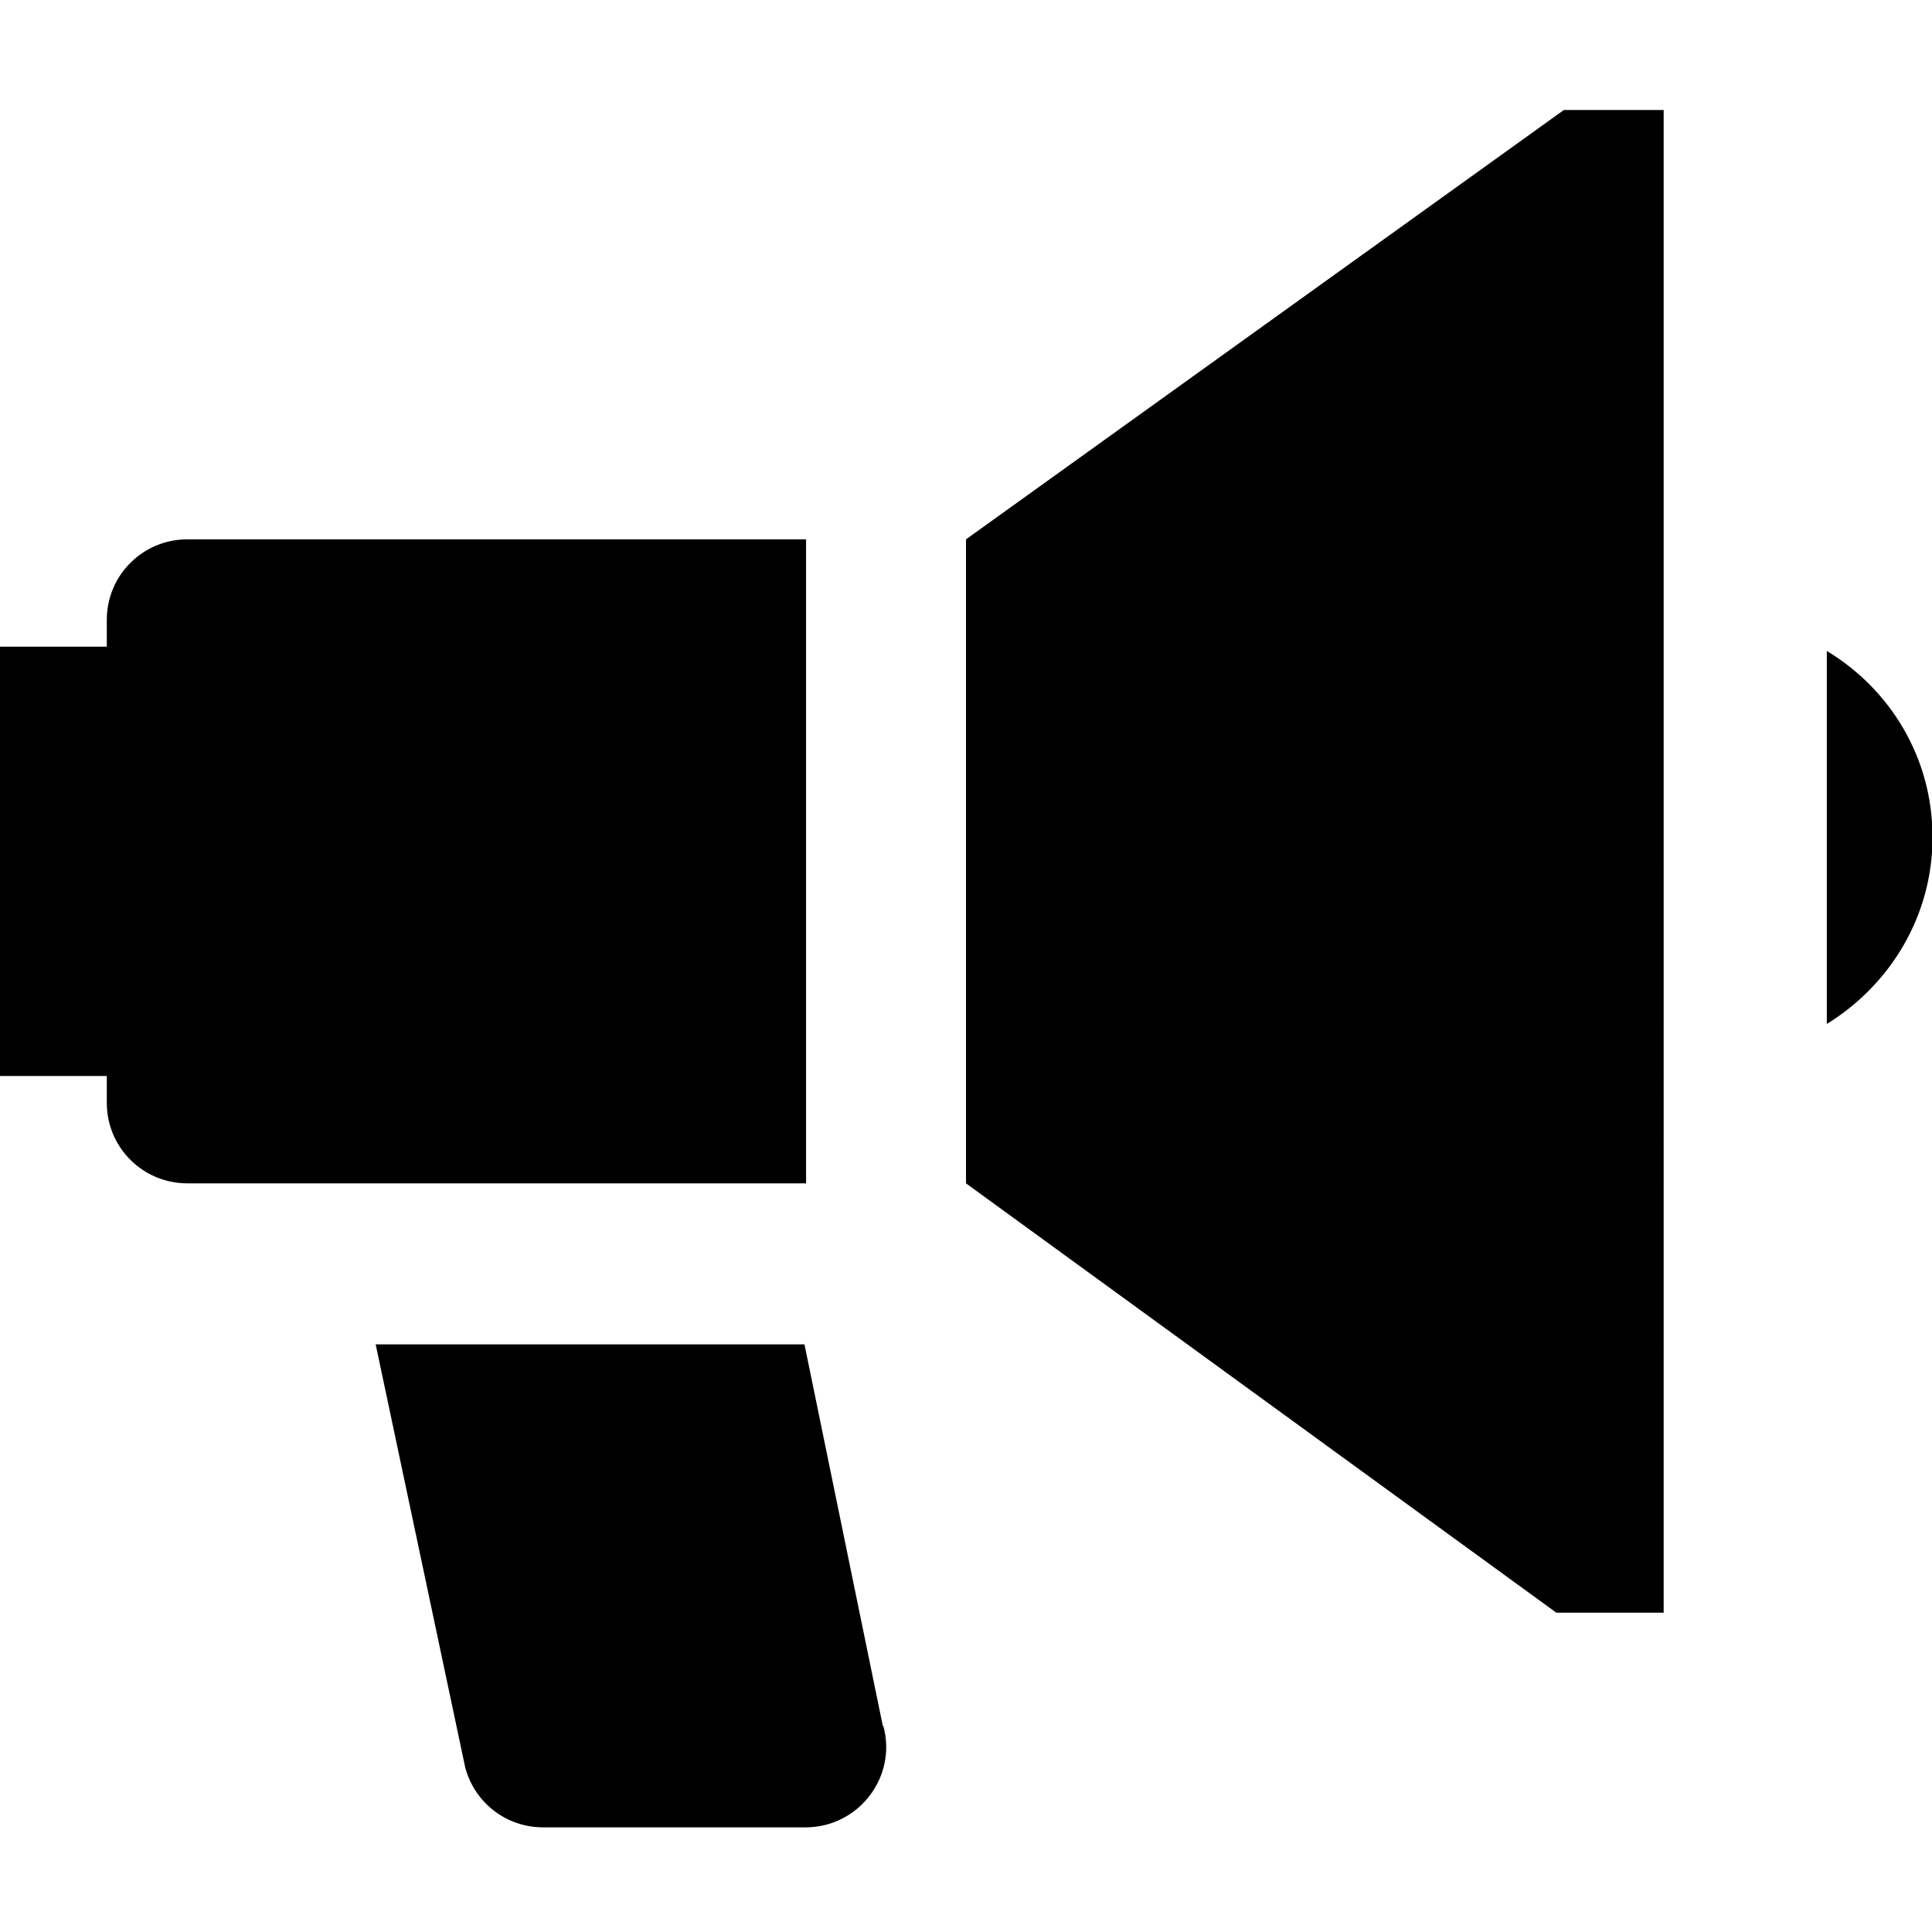 <?xml version="1.0" encoding="UTF-8"?><svg id="Layer_1" xmlns="http://www.w3.org/2000/svg" width="36" height="36" viewBox="0 0 36 36"><path d="M16.46,32.16c.26,.95-.46,1.89-1.45,1.89h-4.89c-.68,0-1.27-.45-1.45-1.11l-1.67-7.89h7.99l1.46,7.11Zm-1.44-22.11H3.49c-.83,0-1.5,.67-1.5,1.5v.5H0v8H1.99v.5c0,.83,.67,1.5,1.5,1.5H15.02V10.05ZM31,2.05h-1.86l-11.14,8v12l11,8h2V2.05Zm3.04,10.08v6.95c1.17-.72,1.97-2,1.97-3.48s-.79-2.76-1.97-3.47Z"/></svg>